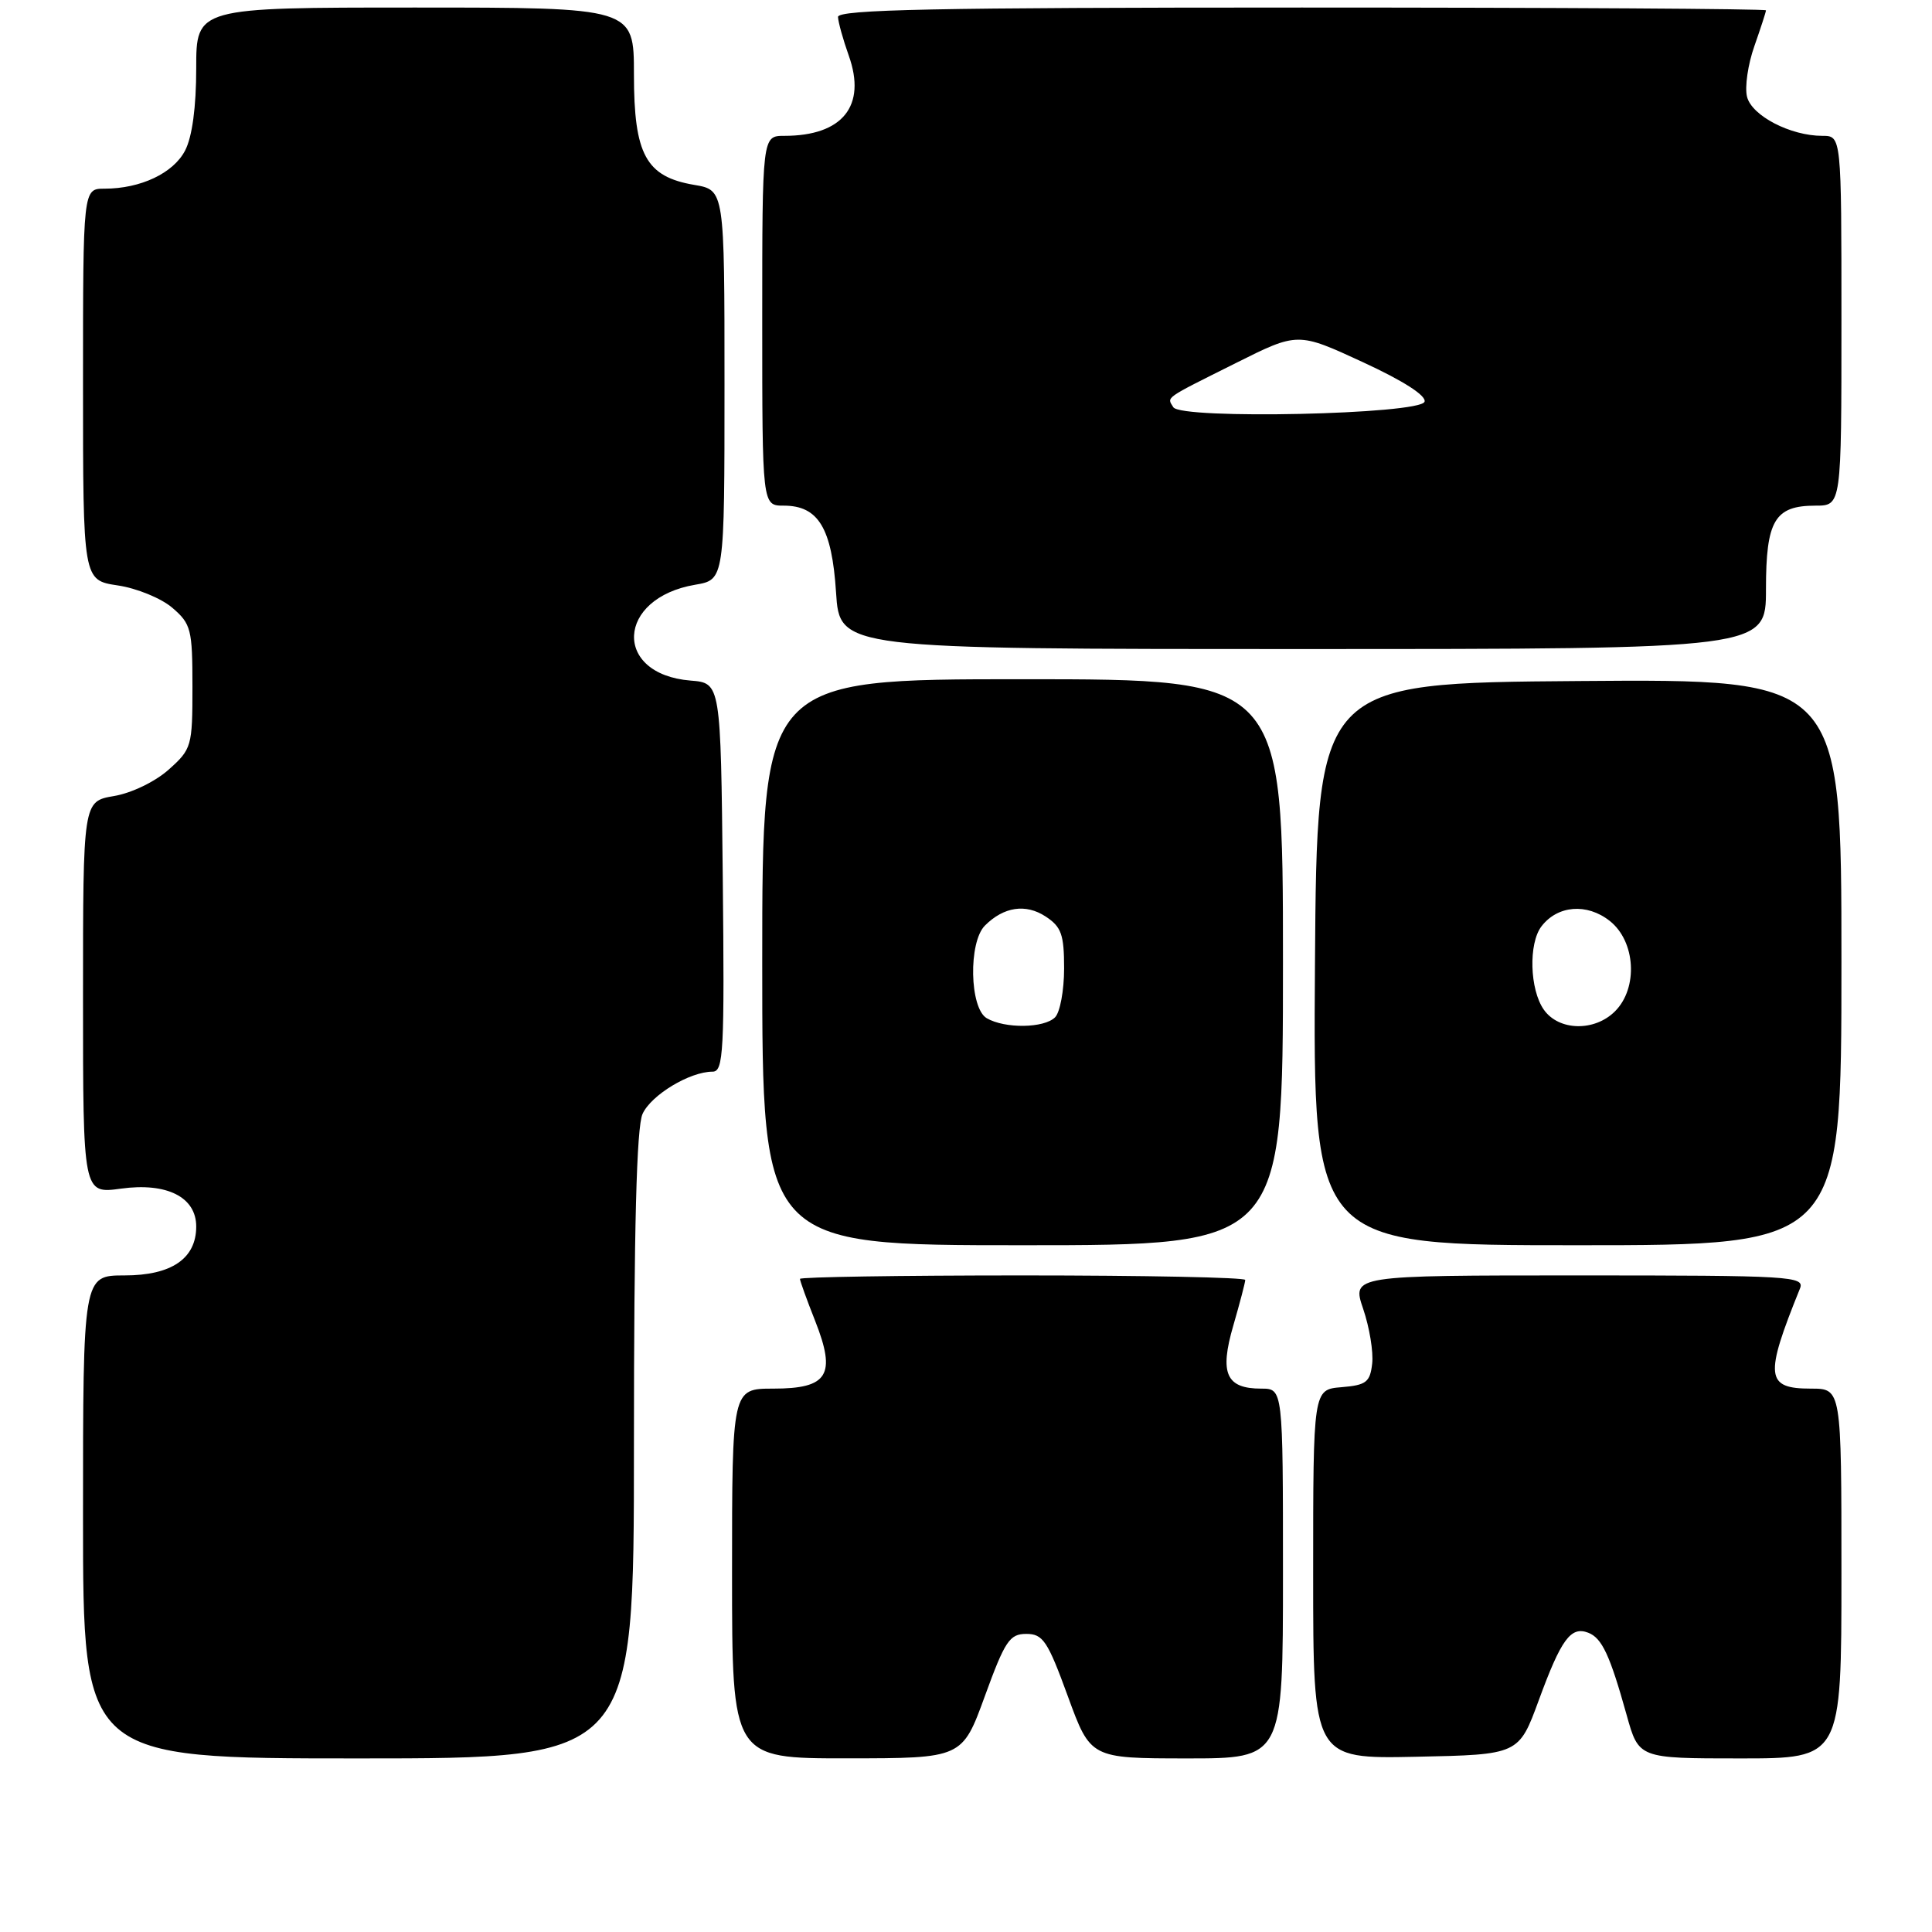 <?xml version="1.0" encoding="UTF-8" standalone="no"?>
<!DOCTYPE svg PUBLIC "-//W3C//DTD SVG 1.1//EN" "http://www.w3.org/Graphics/SVG/1.1/DTD/svg11.dtd" >
<svg xmlns="http://www.w3.org/2000/svg" xmlns:xlink="http://www.w3.org/1999/xlink" version="1.1" viewBox="0 0 256 256">
 <g >
 <path fill="currentColor"
d=" M 84.00 191.55 C 84.00 162.68 84.35 149.34 85.14 147.60 C 86.28 145.09 91.40 142.00 94.42 142.00 C 95.87 142.00 96.01 139.40 95.77 116.25 C 95.50 90.50 95.50 90.50 91.50 90.18 C 81.18 89.34 81.66 79.25 92.12 77.48 C 96.00 76.82 96.00 76.82 96.00 51.00 C 96.00 25.18 96.00 25.18 92.00 24.50 C 85.59 23.42 84.00 20.50 84.00 9.87 C 84.00 1.00 84.00 1.00 55.00 1.00 C 26.00 1.00 26.00 1.00 26.00 9.05 C 26.00 14.18 25.47 18.13 24.53 19.94 C 22.98 22.94 18.64 25.00 13.85 25.00 C 11.00 25.00 11.00 25.00 11.00 50.94 C 11.00 76.88 11.00 76.88 15.59 77.57 C 18.12 77.94 21.38 79.28 22.84 80.54 C 25.32 82.67 25.50 83.39 25.50 91.00 C 25.50 98.89 25.40 99.26 22.35 101.98 C 20.57 103.57 17.43 105.09 15.10 105.48 C 11.00 106.18 11.00 106.18 11.00 132.18 C 11.00 158.19 11.00 158.19 16.03 157.50 C 22.11 156.66 26.00 158.62 26.00 162.52 C 26.00 166.77 22.73 169.00 16.50 169.00 C 11.00 169.00 11.00 169.00 11.00 201.00 C 11.00 233.00 11.00 233.00 47.50 233.00 C 84.00 233.00 84.00 233.00 84.00 191.55 Z  M 130.50 224.74 C 133.16 217.43 133.78 216.50 135.99 216.50 C 138.20 216.50 138.82 217.43 141.49 224.75 C 144.50 232.99 144.50 232.99 157.25 233.00 C 170.00 233.00 170.00 233.00 170.00 208.50 C 170.00 184.00 170.00 184.00 167.12 184.00 C 162.46 184.00 161.57 181.99 163.42 175.64 C 164.29 172.64 165.00 169.92 165.00 169.60 C 165.00 169.27 151.72 169.00 135.50 169.00 C 119.28 169.00 106.00 169.21 106.00 169.46 C 106.00 169.72 106.90 172.22 108.01 175.02 C 110.84 182.20 109.72 184.00 102.46 184.00 C 97.00 184.00 97.00 184.00 97.00 208.50 C 97.00 233.00 97.00 233.00 112.25 232.99 C 127.50 232.98 127.50 232.98 130.50 224.74 Z  M 203.90 225.28 C 206.86 217.20 208.14 215.46 210.44 216.34 C 212.27 217.04 213.32 219.30 215.54 227.25 C 217.14 233.00 217.14 233.00 230.57 233.00 C 244.00 233.00 244.00 233.00 244.00 208.50 C 244.00 184.00 244.00 184.00 239.97 184.00 C 233.95 184.00 233.78 182.41 238.50 170.75 C 239.17 169.11 237.39 169.00 209.17 169.00 C 179.12 169.00 179.12 169.00 180.63 173.44 C 181.46 175.88 182.00 179.14 181.82 180.69 C 181.54 183.15 181.03 183.54 177.75 183.81 C 174.00 184.12 174.00 184.12 174.00 208.59 C 174.00 233.06 174.00 233.06 187.63 232.78 C 201.25 232.50 201.25 232.50 203.90 225.28 Z  M 170.00 127.50 C 170.00 90.00 170.00 90.00 135.50 90.00 C 101.00 90.00 101.00 90.00 101.00 127.50 C 101.00 165.00 101.00 165.00 135.50 165.00 C 170.00 165.00 170.00 165.00 170.00 127.50 Z  M 244.00 127.49 C 244.00 89.97 244.00 89.97 209.25 90.24 C 174.50 90.50 174.50 90.50 174.24 127.75 C 173.98 165.00 173.98 165.00 208.99 165.00 C 244.00 165.00 244.00 165.00 244.00 127.49 Z  M 234.00 78.07 C 234.00 68.95 235.16 67.00 240.57 67.00 C 244.00 67.00 244.00 67.00 244.00 42.50 C 244.00 18.00 244.00 18.00 241.47 18.00 C 237.25 18.00 232.12 15.34 231.49 12.82 C 231.17 11.54 231.61 8.53 232.46 6.12 C 233.30 3.72 234.00 1.58 234.00 1.37 C 234.00 1.17 206.32 1.00 172.50 1.00 C 123.94 1.00 111.01 1.26 111.04 2.25 C 111.07 2.94 111.71 5.25 112.47 7.38 C 114.84 14.03 111.65 18.00 103.93 18.00 C 101.00 18.00 101.00 18.00 101.00 42.50 C 101.00 67.00 101.00 67.00 103.85 67.00 C 108.44 67.00 110.23 69.97 110.78 78.49 C 111.26 86.00 111.26 86.00 172.63 86.00 C 234.00 86.00 234.00 86.00 234.00 78.07 Z  M 130.75 134.92 C 128.47 133.59 128.30 124.85 130.51 122.64 C 133.00 120.15 135.91 119.71 138.55 121.44 C 140.64 122.81 141.00 123.83 141.00 128.32 C 141.00 131.23 140.46 134.14 139.80 134.80 C 138.35 136.25 133.16 136.32 130.75 134.92 Z  M 204.56 133.78 C 202.69 131.11 202.52 125.02 204.25 122.75 C 206.38 119.96 210.27 119.64 213.29 122.02 C 216.73 124.72 217.09 130.91 214.00 134.00 C 211.28 136.72 206.54 136.61 204.56 133.78 Z  M 155.47 53.96 C 154.62 52.57 154.11 52.93 163.73 48.12 C 171.96 44.00 171.96 44.00 180.57 47.98 C 185.95 50.46 189.02 52.43 188.76 53.23 C 188.20 54.91 156.50 55.61 155.47 53.96 Z "/>
</g>
</svg>
